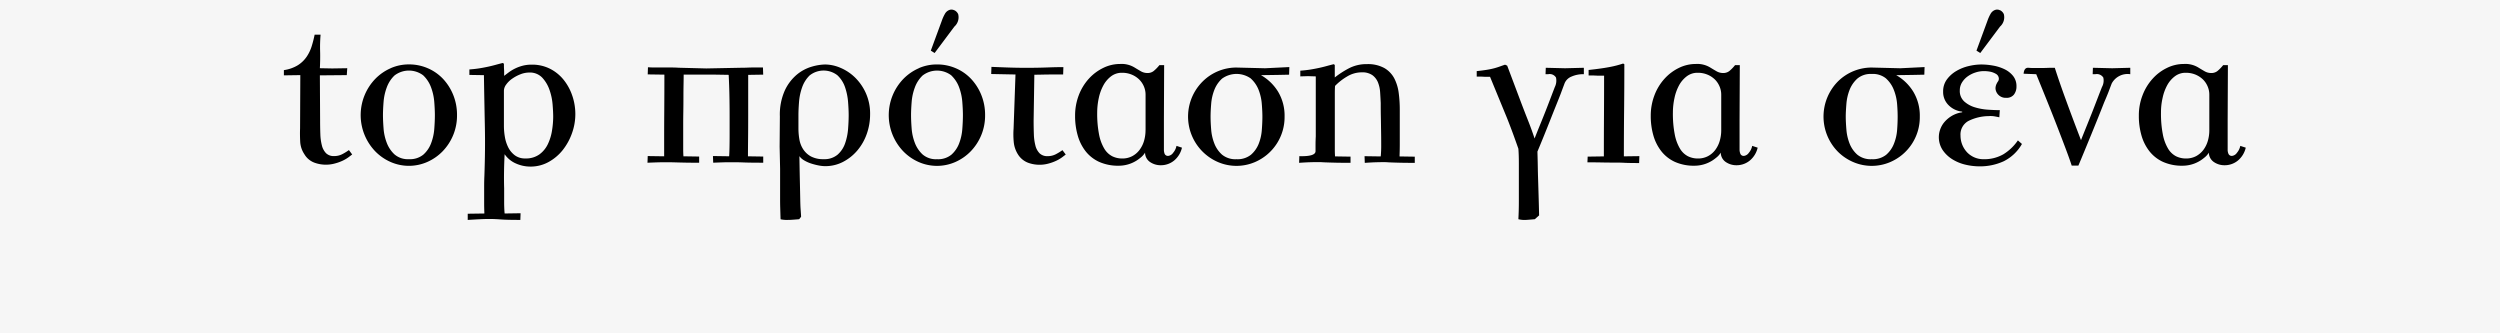 <svg xmlns="http://www.w3.org/2000/svg" width="315" height="42" viewBox="0 0 315 42">
  <defs>
    <style>
      .cls-1 {
        fill: #f6f6f6;
      }

      .cls-2 {
        fill-rule: evenodd;
      }
    </style>
  </defs>
  <rect class="cls-1" width="315" height="42"/>
  <path id="top_πρόταση_για_σένα" data-name="top πρόταση για σένα" class="cls-2" d="M838.964,604.91a6.86,6.86,0,0,1-.81.5,2.2,2.2,0,0,1-1.05.255,1.38,1.38,0,0,1-1.02-.36,2.125,2.125,0,0,1-.525-0.975,6.453,6.453,0,0,1-.195-1.425q-0.03-.81-0.03-1.74l-0.03-5.67,3.39-.03,0.06-.87-1.89.03-1.56-.03q0.06-1.14.03-2.16a18.02,18.02,0,0,1,.06-2.07h-0.75a14.379,14.379,0,0,1-.375,1.47,5,5,0,0,1-.645,1.335,3.792,3.792,0,0,1-1.1,1.05,4.634,4.634,0,0,1-1.755.615v0.66l2.07-.03-0.03,6.72q-0.03.78,0.015,1.65a3.1,3.1,0,0,0,.525,1.59,2.454,2.454,0,0,0,1.35,1.1,4.241,4.241,0,0,0,2.49.075,5.585,5.585,0,0,0,1-.36,4.458,4.458,0,0,0,.735-0.435q0.3-.225.45-0.345Zm9.375-9.4a3.954,3.954,0,0,1,.975,1.5,6.761,6.761,0,0,1,.405,1.845c0.049,0.64.075,1.19,0.075,1.65q0,0.78-.075,1.74a6.4,6.4,0,0,1-.405,1.815,3.6,3.6,0,0,1-.975,1.425,2.652,2.652,0,0,1-1.815.57,2.564,2.564,0,0,1-1.815-.6,3.839,3.839,0,0,1-.975-1.455,6.329,6.329,0,0,1-.405-1.815q-0.075-.96-0.075-1.68,0-.69.075-1.65a6.688,6.688,0,0,1,.405-1.845,3.93,3.93,0,0,1,.975-1.5A2.986,2.986,0,0,1,848.339,595.505Zm-4.11-.915a6.128,6.128,0,0,0-1.935,1.335,6.585,6.585,0,0,0,0,9.15,6.128,6.128,0,0,0,1.935,1.335,5.726,5.726,0,0,0,4.59,0,6.15,6.15,0,0,0,1.935-1.335,6.463,6.463,0,0,0,1.83-4.575,6.673,6.673,0,0,0-.48-2.55,6.494,6.494,0,0,0-1.29-2.025,5.776,5.776,0,0,0-1.92-1.335,5.907,5.907,0,0,0-2.37-.48A5.656,5.656,0,0,0,844.229,594.59Zm20.324,7.86a6.2,6.2,0,0,1-.525,1.71,3.425,3.425,0,0,1-1.065,1.29,2.9,2.9,0,0,1-1.77.51,2.122,2.122,0,0,1-1.335-.405,2.877,2.877,0,0,1-.825-1,4.638,4.638,0,0,1-.42-1.32,8.235,8.235,0,0,1-.12-1.35v-4.47a1.348,1.348,0,0,1,.285-0.765,3.089,3.089,0,0,1,.75-0.735,4.867,4.867,0,0,1,1.035-.555,3.013,3.013,0,0,1,1.11-.225,2.143,2.143,0,0,1,1.65.645,4.342,4.342,0,0,1,.915,1.545,7.314,7.314,0,0,1,.39,1.845q0.075,0.945.075,1.515A11.13,11.13,0,0,1,864.553,602.45Zm2.565-4.365a6.489,6.489,0,0,0-1.08-2.01,5.251,5.251,0,0,0-1.725-1.41,4.974,4.974,0,0,0-2.31-.525,4.479,4.479,0,0,0-1.2.15,5.138,5.138,0,0,0-1.725.84q-0.315.24-.555,0.42v-0.48q0-.15-0.015-0.375t-0.015-.675l-0.15-.09q-0.48.12-.915,0.24t-0.915.225q-0.48.105-1.05,0.2t-1.32.15v0.69l1.83,0.03q0.03,1.86.06,3.435t0.06,3.06q0.03,1.485.015,2.985t-0.075,3.21q-0.03.66-.03,1.26v2.22q0,0.6.03,1.26l-2.1.03v0.78q0.99-.06,1.605-0.09t1.035-.03q0.42,0,.765.015t0.75,0.045q0.4,0.03.99,0.045t1.485,0.015l0.03-.84-2.01.03q-0.03-.33-0.045-0.69t-0.015-.78v-1.71q-0.03-.99-0.015-2.07t0.075-2.22a3.332,3.332,0,0,0,1.425,1.17,4.458,4.458,0,0,0,1.815.39,4.666,4.666,0,0,0,2.31-.585,5.929,5.929,0,0,0,1.785-1.515,7.331,7.331,0,0,0,1.155-2.115,7.1,7.1,0,0,0,.42-2.385A7.212,7.212,0,0,0,867.118,598.085Zm24.045,7.635-1.92-.03q0-.75.015-2.16t0.015-2.97v-5.13l1.89-.03-0.03-.9h-1.35q-0.27,0-.57.015t-0.69.015l-4.53.09-3.48-.09q-0.42-.03-0.9-0.03h-2.085q-0.465,0-.885-0.03l-0.03.9,2.1,0.03q0,2.37-.015,4.395t-0.015,3.375v2.52l-2.07-.03-0.03.84q0.72-.03,1.185-0.045t0.81-.015h0.675q0.33,0,.825.015t1.2,0.03q0.705,0.015,1.815.015v-0.78l-1.98-.03q-0.03-.42-0.03-0.885V601.58q0-.63.015-1.515t0.015-1.785q0-.9.015-1.68t0.015-1.2h3.84l1.83,0.03q0.03,0.51.06,1.365t0.045,1.875q0.015,1.02.015,2.1v2.07q0,0.96-.015,1.725t-0.045,1.125l-2.04-.03,0.03,0.84q0.75-.03,1.215-0.045t0.8-.015h0.63q0.48,0,1.26.03t2.4,0.03v-0.78Zm9.375-10.215a3.66,3.66,0,0,1,.945,1.5,7.6,7.6,0,0,1,.375,1.845c0.049,0.64.075,1.19,0.075,1.65q0,0.78-.075,1.74a7.181,7.181,0,0,1-.375,1.815,3.34,3.34,0,0,1-.945,1.425,2.56,2.56,0,0,1-1.755.57,3.263,3.263,0,0,1-1.605-.345,2.73,2.73,0,0,1-.975-0.9,3.284,3.284,0,0,1-.48-1.245,8.04,8.04,0,0,1-.12-1.38V600.5q0-.69.075-1.65a7.093,7.093,0,0,1,.39-1.845,3.879,3.879,0,0,1,.945-1.5A2.833,2.833,0,0,1,900.538,595.505Zm-6.09,18.2c0.409-.02.825-0.05,1.245-0.09l0.24-.3v-0.1q0-.045-0.015-0.255t-0.045-.645q-0.03-.435-0.045-1.275t-0.045-2.145q-0.03-1.305-.06-3.225a1.93,1.93,0,0,0,.615.54,4.249,4.249,0,0,0,.87.39,7.9,7.9,0,0,0,.93.24,4.4,4.4,0,0,0,.825.09,4.822,4.822,0,0,0,2.265-.54,5.963,5.963,0,0,0,1.8-1.44,6.6,6.6,0,0,0,1.185-2.085,7.354,7.354,0,0,0,.42-2.475,6.3,6.3,0,0,0-.54-2.67,6.439,6.439,0,0,0-1.365-1.965,5.918,5.918,0,0,0-1.83-1.215,5.017,5.017,0,0,0-1.935-.42,6.4,6.4,0,0,0-1.665.27,5.24,5.24,0,0,0-1.875.99,5.778,5.778,0,0,0-1.53,2,7.424,7.424,0,0,0-.63,3.285l-0.03,3.81,0.06,2.79v3.54c0,0.46,0,.915.015,1.365s0.025,0.935.045,1.455A3.765,3.765,0,0,0,894.448,613.7Zm20.789-26.415a0.764,0.764,0,0,0-.675-0.015,1.062,1.062,0,0,0-.51.48,5.111,5.111,0,0,0-.39.87l-1.38,3.75,0.48,0.3,2.49-3.33a1.571,1.571,0,0,0,.48-1.56A0.994,0.994,0,0,0,915.237,587.285Zm-0.36,8.22a3.942,3.942,0,0,1,.975,1.5,6.761,6.761,0,0,1,.4,1.845q0.075,0.96.075,1.65,0,0.78-.075,1.74a6.4,6.4,0,0,1-.4,1.815,3.593,3.593,0,0,1-.975,1.425,2.65,2.65,0,0,1-1.815.57,2.564,2.564,0,0,1-1.815-.6,3.85,3.85,0,0,1-.975-1.455,6.4,6.4,0,0,1-.405-1.815q-0.075-.96-0.075-1.68,0-.69.075-1.65a6.761,6.761,0,0,1,.405-1.845,3.942,3.942,0,0,1,.975-1.5A2.986,2.986,0,0,1,914.877,595.505Zm-4.11-.915a6.15,6.15,0,0,0-1.935,1.335,6.585,6.585,0,0,0,0,9.15,6.15,6.15,0,0,0,1.935,1.335,5.726,5.726,0,0,0,4.59,0,6.15,6.15,0,0,0,1.935-1.335,6.463,6.463,0,0,0,1.83-4.575,6.654,6.654,0,0,0-.48-2.55,6.494,6.494,0,0,0-1.29-2.025,5.766,5.766,0,0,0-1.92-1.335,5.907,5.907,0,0,0-2.37-.48A5.656,5.656,0,0,0,910.767,594.59Zm18.1,10.32a6.86,6.86,0,0,1-.81.5,2.2,2.2,0,0,1-1.05.255,1.38,1.38,0,0,1-1.02-.36,2.125,2.125,0,0,1-.525-0.975,6.453,6.453,0,0,1-.195-1.425q-0.03-.81-0.03-1.74l0.09-5.76q0.42,0,1.02-.015t1.2-.015h1.41l0.03-.93q-0.81,0-2.055.045t-2.6.045q-1.23,0-2.475-.045t-1.935-.075l-0.03.9,3.06,0.06-0.24,6.81a10.155,10.155,0,0,0,.015,1.65,3.528,3.528,0,0,0,.525,1.59,2.586,2.586,0,0,0,1.365,1.1,4.249,4.249,0,0,0,2.49.075,5.7,5.7,0,0,0,.99-0.36,4.458,4.458,0,0,0,.735-0.435q0.3-.225.45-0.345Zm10.47-2.52a4.782,4.782,0,0,1-.18,1.32,3.556,3.556,0,0,1-.555,1.14,2.784,2.784,0,0,1-.93.81,2.639,2.639,0,0,1-1.275.3,2.778,2.778,0,0,1-1.26-.285,2.538,2.538,0,0,1-.99-0.945,5.467,5.467,0,0,1-.66-1.77,13.522,13.522,0,0,1-.24-2.79,8.617,8.617,0,0,1,.2-1.83,5.861,5.861,0,0,1,.585-1.605,3.514,3.514,0,0,1,.975-1.14,2.225,2.225,0,0,1,1.365-.435,3.106,3.106,0,0,1,1.245.24,2.957,2.957,0,0,1,.93.615,2.721,2.721,0,0,1,.585.87,2.624,2.624,0,0,1,.21,1.035v4.47Zm3.9,1.98a1.86,1.86,0,0,1-.42.87,0.88,0.88,0,0,1-.6.39,0.452,0.452,0,0,1-.465-0.24,1.415,1.415,0,0,1-.1-0.57v-3.78l0.03-6.84h-0.6a4.774,4.774,0,0,1-.735.75,1.225,1.225,0,0,1-.765.24,1.653,1.653,0,0,1-.84-0.225q-0.39-.225-0.78-0.465a3.129,3.129,0,0,0-1.83-.45,4.821,4.821,0,0,0-2.13.5,5.983,5.983,0,0,0-1.815,1.365,6.528,6.528,0,0,0-1.26,2.07,7.163,7.163,0,0,0-.465,2.61,8.813,8.813,0,0,0,.33,2.46,5.77,5.77,0,0,0,1,2,4.614,4.614,0,0,0,1.71,1.335,5.843,5.843,0,0,0,2.475.48,4.211,4.211,0,0,0,2.7-.99,2.31,2.31,0,0,0,.6-0.66,1.445,1.445,0,0,0,.675,1.215,2.369,2.369,0,0,0,1.245.375,2.631,2.631,0,0,0,1.77-.615,2.968,2.968,0,0,0,.96-1.6Zm7.56-9.87a6.023,6.023,0,0,0-4.23,1.725,6.239,6.239,0,0,0,1.935,10.2,5.9,5.9,0,0,0,4.59,0,6.16,6.16,0,0,0,3.765-5.745,5.847,5.847,0,0,0-.81-3.12,6.038,6.038,0,0,0-2.16-2.1l2.07-.03,1.47-.03,0.03-.96-3.06.15Zm1.815,1.395a3.751,3.751,0,0,1,.975,1.425,6.169,6.169,0,0,1,.4,1.77c0.049,0.62.075,1.15,0.075,1.59,0,0.52-.026,1.09-0.075,1.71a5.824,5.824,0,0,1-.4,1.74,3.539,3.539,0,0,1-.975,1.365,2.7,2.7,0,0,1-1.815.555,2.65,2.65,0,0,1-1.815-.57,3.6,3.6,0,0,1-.975-1.41,6.08,6.08,0,0,1-.4-1.755q-0.075-.915-0.075-1.635,0-.66.075-1.59a6.1,6.1,0,0,1,.4-1.77,3.729,3.729,0,0,1,.975-1.425A3.108,3.108,0,0,1,952.617,595.9Zm10.575-1.725-0.15-.09q-0.481.12-.915,0.24t-0.915.225q-0.482.105-1.05,0.2t-1.32.15v0.72l0.96-.03,0.99,0.03v7.56c-0.021.4-.03,0.755-0.03,1.065v0.795q0,0.69-2.04.63l-0.03.84c0.6-.04,1.074-0.065,1.425-0.075s0.634-.015.855-0.015c0.24,0,.454,0,0.645.015s0.424,0.02.705,0.03,0.639,0.02,1.08.03,1.029,0.015,1.77.015v-0.78l-1.95-.03c-0.021-.28-0.03-0.575-0.03-0.885v-7.02c0-.37.009-0.695,0.03-0.975a7.023,7.023,0,0,1,1.515-1.185,3.56,3.56,0,0,1,1.845-.525,2.216,2.216,0,0,1,1.35.36,2.126,2.126,0,0,1,.7.915,3.988,3.988,0,0,1,.27,1.245c0.03,0.46.054,0.91,0.075,1.35,0,0.52,0,1.09.015,1.71s0.019,1.24.03,1.86,0.015,1.205.015,1.755a13.94,13.94,0,0,1-.06,1.4l-2.04-.03,0.03,0.84c0.6-.04,1.074-0.065,1.425-0.075s0.634-.015.855-0.015,0.414,0,.585.015,0.39,0.02.66,0.03,0.619,0.02,1.05.03,1,0.015,1.725.015v-0.78l-1.92-.03c0.019-.52.03-1.025,0.03-1.515V599.78a15.76,15.76,0,0,0-.135-2.07,5.54,5.54,0,0,0-.555-1.83,3.263,3.263,0,0,0-1.245-1.3,4.267,4.267,0,0,0-2.205-.5,4.767,4.767,0,0,0-2.295.54,11.475,11.475,0,0,0-1.755,1.14v-1.59Zm31.379,0.36-2.37.06-2.43-.06-0.03.81h0.33a0.929,0.929,0,0,1,.99.42,1.82,1.82,0,0,1-.15,1.2q-0.3.78-.585,1.53t-0.585,1.515q-0.3.765-.645,1.605t-0.735,1.83q-0.33-1.02-.81-2.235t-0.9-2.325l-1.74-4.62-0.27-.12q-0.36.12-.645,0.225t-0.66.21a9.084,9.084,0,0,1-.9.195q-0.525.09-1.365,0.18v0.69q0.6,0,.825.015t0.315,0.015h0.54l2.16,5.25q0.45,1.14.81,2.13t0.6,1.68q0.03,0.39.045,0.855t0.015,1.035v4.68q0,0.6-.015,1.17t-0.045,1.14a3.131,3.131,0,0,0,.96.09q0.48-.03,1.11-0.09l0.54-.48q0-.12-0.03-1.32t-0.09-3.09q-0.03-.87-0.045-1.77t-0.045-1.86q0.39-.93.81-1.965t0.81-2.025q0.39-.99.735-1.845t0.555-1.395q0.3-.81.51-1.365a1.554,1.554,0,0,1,.87-0.855,3.616,3.616,0,0,1,1.56-.3v-0.81Zm5.04,11.16q0-2.97.03-5.805t0.03-5.8l-0.15-.09a12.612,12.612,0,0,1-1.68.435q-0.99.195-2.67,0.375v0.69q0.57,0,.84.015t0.42,0.015h0.69q0,2.55-.015,5.085t-0.015,5.085l-2.04.03-0.03.72q1.08,0,1.755.015t1.1,0.015h0.75q0.51,0,1.08.03t1.829,0.03l0.03-.87Zm12.269-3.3a4.782,4.782,0,0,1-.18,1.32,3.545,3.545,0,0,1-.55,1.14,2.784,2.784,0,0,1-.93.81,2.659,2.659,0,0,1-1.28.3,2.778,2.778,0,0,1-1.26-.285,2.538,2.538,0,0,1-.99-0.945,5.467,5.467,0,0,1-.66-1.77,13.522,13.522,0,0,1-.24-2.79,8.621,8.621,0,0,1,.2-1.83,5.857,5.857,0,0,1,.58-1.605,3.527,3.527,0,0,1,.98-1.14,2.21,2.21,0,0,1,1.36-.435,3.131,3.131,0,0,1,1.25.24,2.957,2.957,0,0,1,.93.615,2.707,2.707,0,0,1,.58.87,2.624,2.624,0,0,1,.21,1.035v4.47Zm3.9,1.98a1.86,1.86,0,0,1-.42.87,0.88,0.88,0,0,1-.6.39,0.444,0.444,0,0,1-.46-0.24,1.413,1.413,0,0,1-.11-0.57v-3.78l0.03-6.84h-0.6a4.779,4.779,0,0,1-.73.75,1.24,1.24,0,0,1-.77.24,1.653,1.653,0,0,1-.84-0.225q-0.39-.225-0.78-0.465a3.129,3.129,0,0,0-1.83-.45,4.821,4.821,0,0,0-2.13.5,5.963,5.963,0,0,0-1.81,1.365,6.528,6.528,0,0,0-1.26,2.07,7.164,7.164,0,0,0-.47,2.61,8.813,8.813,0,0,0,.33,2.46,5.779,5.779,0,0,0,1.01,2,4.614,4.614,0,0,0,1.71,1.335,5.82,5.82,0,0,0,2.47.48,4.211,4.211,0,0,0,2.7-.99,2.31,2.31,0,0,0,.6-0.66,1.449,1.449,0,0,0,.68,1.215,2.352,2.352,0,0,0,1.24.375,2.631,2.631,0,0,0,1.77-.615,2.968,2.968,0,0,0,.96-1.6Zm15.06-9.87a6.046,6.046,0,0,0-4.23,1.725,6.308,6.308,0,0,0,0,8.91,6.209,6.209,0,0,0,1.94,1.29,5.9,5.9,0,0,0,4.59,0,6.139,6.139,0,0,0,3.76-5.745,5.847,5.847,0,0,0-.81-3.12,6.038,6.038,0,0,0-2.16-2.1l2.07-.03,1.47-.03,0.03-.96-3.06.15Zm1.82,1.395a3.729,3.729,0,0,1,.97,1.425,6.175,6.175,0,0,1,.41,1.77c0.05,0.62.07,1.15,0.07,1.59,0,0.52-.02,1.09-0.07,1.71a5.828,5.828,0,0,1-.41,1.74,3.517,3.517,0,0,1-.97,1.365,2.712,2.712,0,0,1-1.82.555,2.637,2.637,0,0,1-1.81-.57,3.623,3.623,0,0,1-.98-1.41,6.14,6.14,0,0,1-.4-1.755c-0.05-.61-0.08-1.155-0.08-1.635,0-.44.03-0.97,0.08-1.59a6.164,6.164,0,0,1,.4-1.77,3.752,3.752,0,0,1,.98-1.425,2.593,2.593,0,0,1,1.81-.585A2.619,2.619,0,0,1,1032.66,595.9Zm9.58,4.245a3.49,3.49,0,0,0-1.33.465,3.754,3.754,0,0,0-.92.78,2.91,2.91,0,0,0-.52.915,2.79,2.79,0,0,0-.17.9,2.939,2.939,0,0,0,.48,1.695,4.047,4.047,0,0,0,1.23,1.17,5.463,5.463,0,0,0,1.65.675,7.65,7.65,0,0,0,1.74.21,7.133,7.133,0,0,0,3.08-.645,5.405,5.405,0,0,0,2.29-2.175l-0.51-.45a6.1,6.1,0,0,1-1.84,1.755,4.839,4.839,0,0,1-2.51.615,2.825,2.825,0,0,1-2.04-.855,3.075,3.075,0,0,1-.84-2.115,1.928,1.928,0,0,1,1.02-1.86,5.849,5.849,0,0,1,2.52-.6,3,3,0,0,1,.74.03c0.23,0.04.43,0.08,0.61,0.12l0.06-.9q-0.63,0-1.5-.06a7.3,7.3,0,0,1-1.65-.3,3.517,3.517,0,0,1-1.33-.735,1.775,1.775,0,0,1-.56-1.395,1.87,1.87,0,0,1,.29-1.02,2.656,2.656,0,0,1,.73-0.765,3.571,3.571,0,0,1,.98-0.48,3.408,3.408,0,0,1,1.03-.165,4.281,4.281,0,0,1,.81.075,2.329,2.329,0,0,1,.78.315,0.707,0.707,0,0,1,.29.465,0.588,0.588,0,0,1-.14.5,3.33,3.33,0,0,0-.16.3,1.283,1.283,0,0,0-.11.57,1.252,1.252,0,0,0,.38.78,1.275,1.275,0,0,0,.97.36,1.149,1.149,0,0,0,.98-0.42,1.648,1.648,0,0,0,.31-1.02,2.034,2.034,0,0,0-.43-1.32,3.113,3.113,0,0,0-1.1-.855,5.506,5.506,0,0,0-1.44-.45,8.487,8.487,0,0,0-1.44-.135,7.041,7.041,0,0,0-1.59.195,5.581,5.581,0,0,0-1.56.615,3.97,3.97,0,0,0-1.2,1.065,2.515,2.515,0,0,0-.48,1.545,2.322,2.322,0,0,0,.69,1.71,2.809,2.809,0,0,0,1.71.81v0.09Zm4.76-12.855a0.774,0.774,0,0,0-.68-0.015,1.062,1.062,0,0,0-.51.48,5.111,5.111,0,0,0-.39.87l-1.38,3.75,0.48,0.3,2.49-3.33a1.571,1.571,0,0,0,.48-1.56A0.984,0.984,0,0,0,1047,587.285Zm16.42,7.245-2.28.06-2.43-.06-0.03.81h0.33a0.971,0.971,0,0,1,1.01.42,1.677,1.677,0,0,1-.17,1.2q-0.33.84-.63,1.62c-0.2.52-.4,1.045-0.61,1.575s-0.43,1.08-.66,1.65-0.48,1.185-.74,1.845q-1.05-2.73-1.87-4.98c-0.55-1.5-1.03-2.88-1.43-4.14-0.32,0-.64,0-0.97.015s-0.66.015-.98,0.015h-0.75q-0.33,0-.63-0.03-0.54-.03-0.6.75l1.59,0.06q0.54,1.32,1.23,3.03c0.46,1.14.91,2.265,1.34,3.375s0.82,2.13,1.17,3.06,0.59,1.615.73,2.055h0.84q0.33-.78.75-1.8l0.87-2.115q0.45-1.1.87-2.145t0.75-1.89c0.24-.56.43-1.01,0.56-1.35s0.26-.69.4-1.05a2.268,2.268,0,0,1,2.34-1.17v-0.81Zm9.96,7.86a4.782,4.782,0,0,1-.18,1.32,3.545,3.545,0,0,1-.55,1.14,2.884,2.884,0,0,1-.93.81,2.687,2.687,0,0,1-1.28.3,2.778,2.778,0,0,1-1.26-.285,2.538,2.538,0,0,1-.99-0.945,5.467,5.467,0,0,1-.66-1.77,13.522,13.522,0,0,1-.24-2.79,8.019,8.019,0,0,1,.2-1.83,5.857,5.857,0,0,1,.58-1.605,3.527,3.527,0,0,1,.98-1.14,2.21,2.21,0,0,1,1.36-.435,3.166,3.166,0,0,1,1.25.24,3.076,3.076,0,0,1,.93.615,2.707,2.707,0,0,1,.58.87,2.624,2.624,0,0,1,.21,1.035v4.47Zm3.9,1.98a1.86,1.86,0,0,1-.42.87,0.88,0.88,0,0,1-.6.39,0.444,0.444,0,0,1-.46-0.24,1.262,1.262,0,0,1-.11-0.57v-3.78l0.03-6.84h-0.6a4.779,4.779,0,0,1-.73.75,1.24,1.24,0,0,1-.77.24,1.653,1.653,0,0,1-.84-0.225q-0.39-.225-0.78-0.465a3.129,3.129,0,0,0-1.83-.45,4.821,4.821,0,0,0-2.13.5,5.844,5.844,0,0,0-1.81,1.365,6.528,6.528,0,0,0-1.26,2.07,6.96,6.96,0,0,0-.47,2.61,8.813,8.813,0,0,0,.33,2.46,5.779,5.779,0,0,0,1.01,2,4.614,4.614,0,0,0,1.71,1.335,5.82,5.82,0,0,0,2.47.48,4.211,4.211,0,0,0,2.7-.99,2.31,2.31,0,0,0,.6-0.66,1.449,1.449,0,0,0,.68,1.215,2.326,2.326,0,0,0,1.24.375,2.631,2.631,0,0,0,1.77-.615,2.968,2.968,0,0,0,.96-1.6Z" transform="translate(-795 -586)"/>
</svg>
